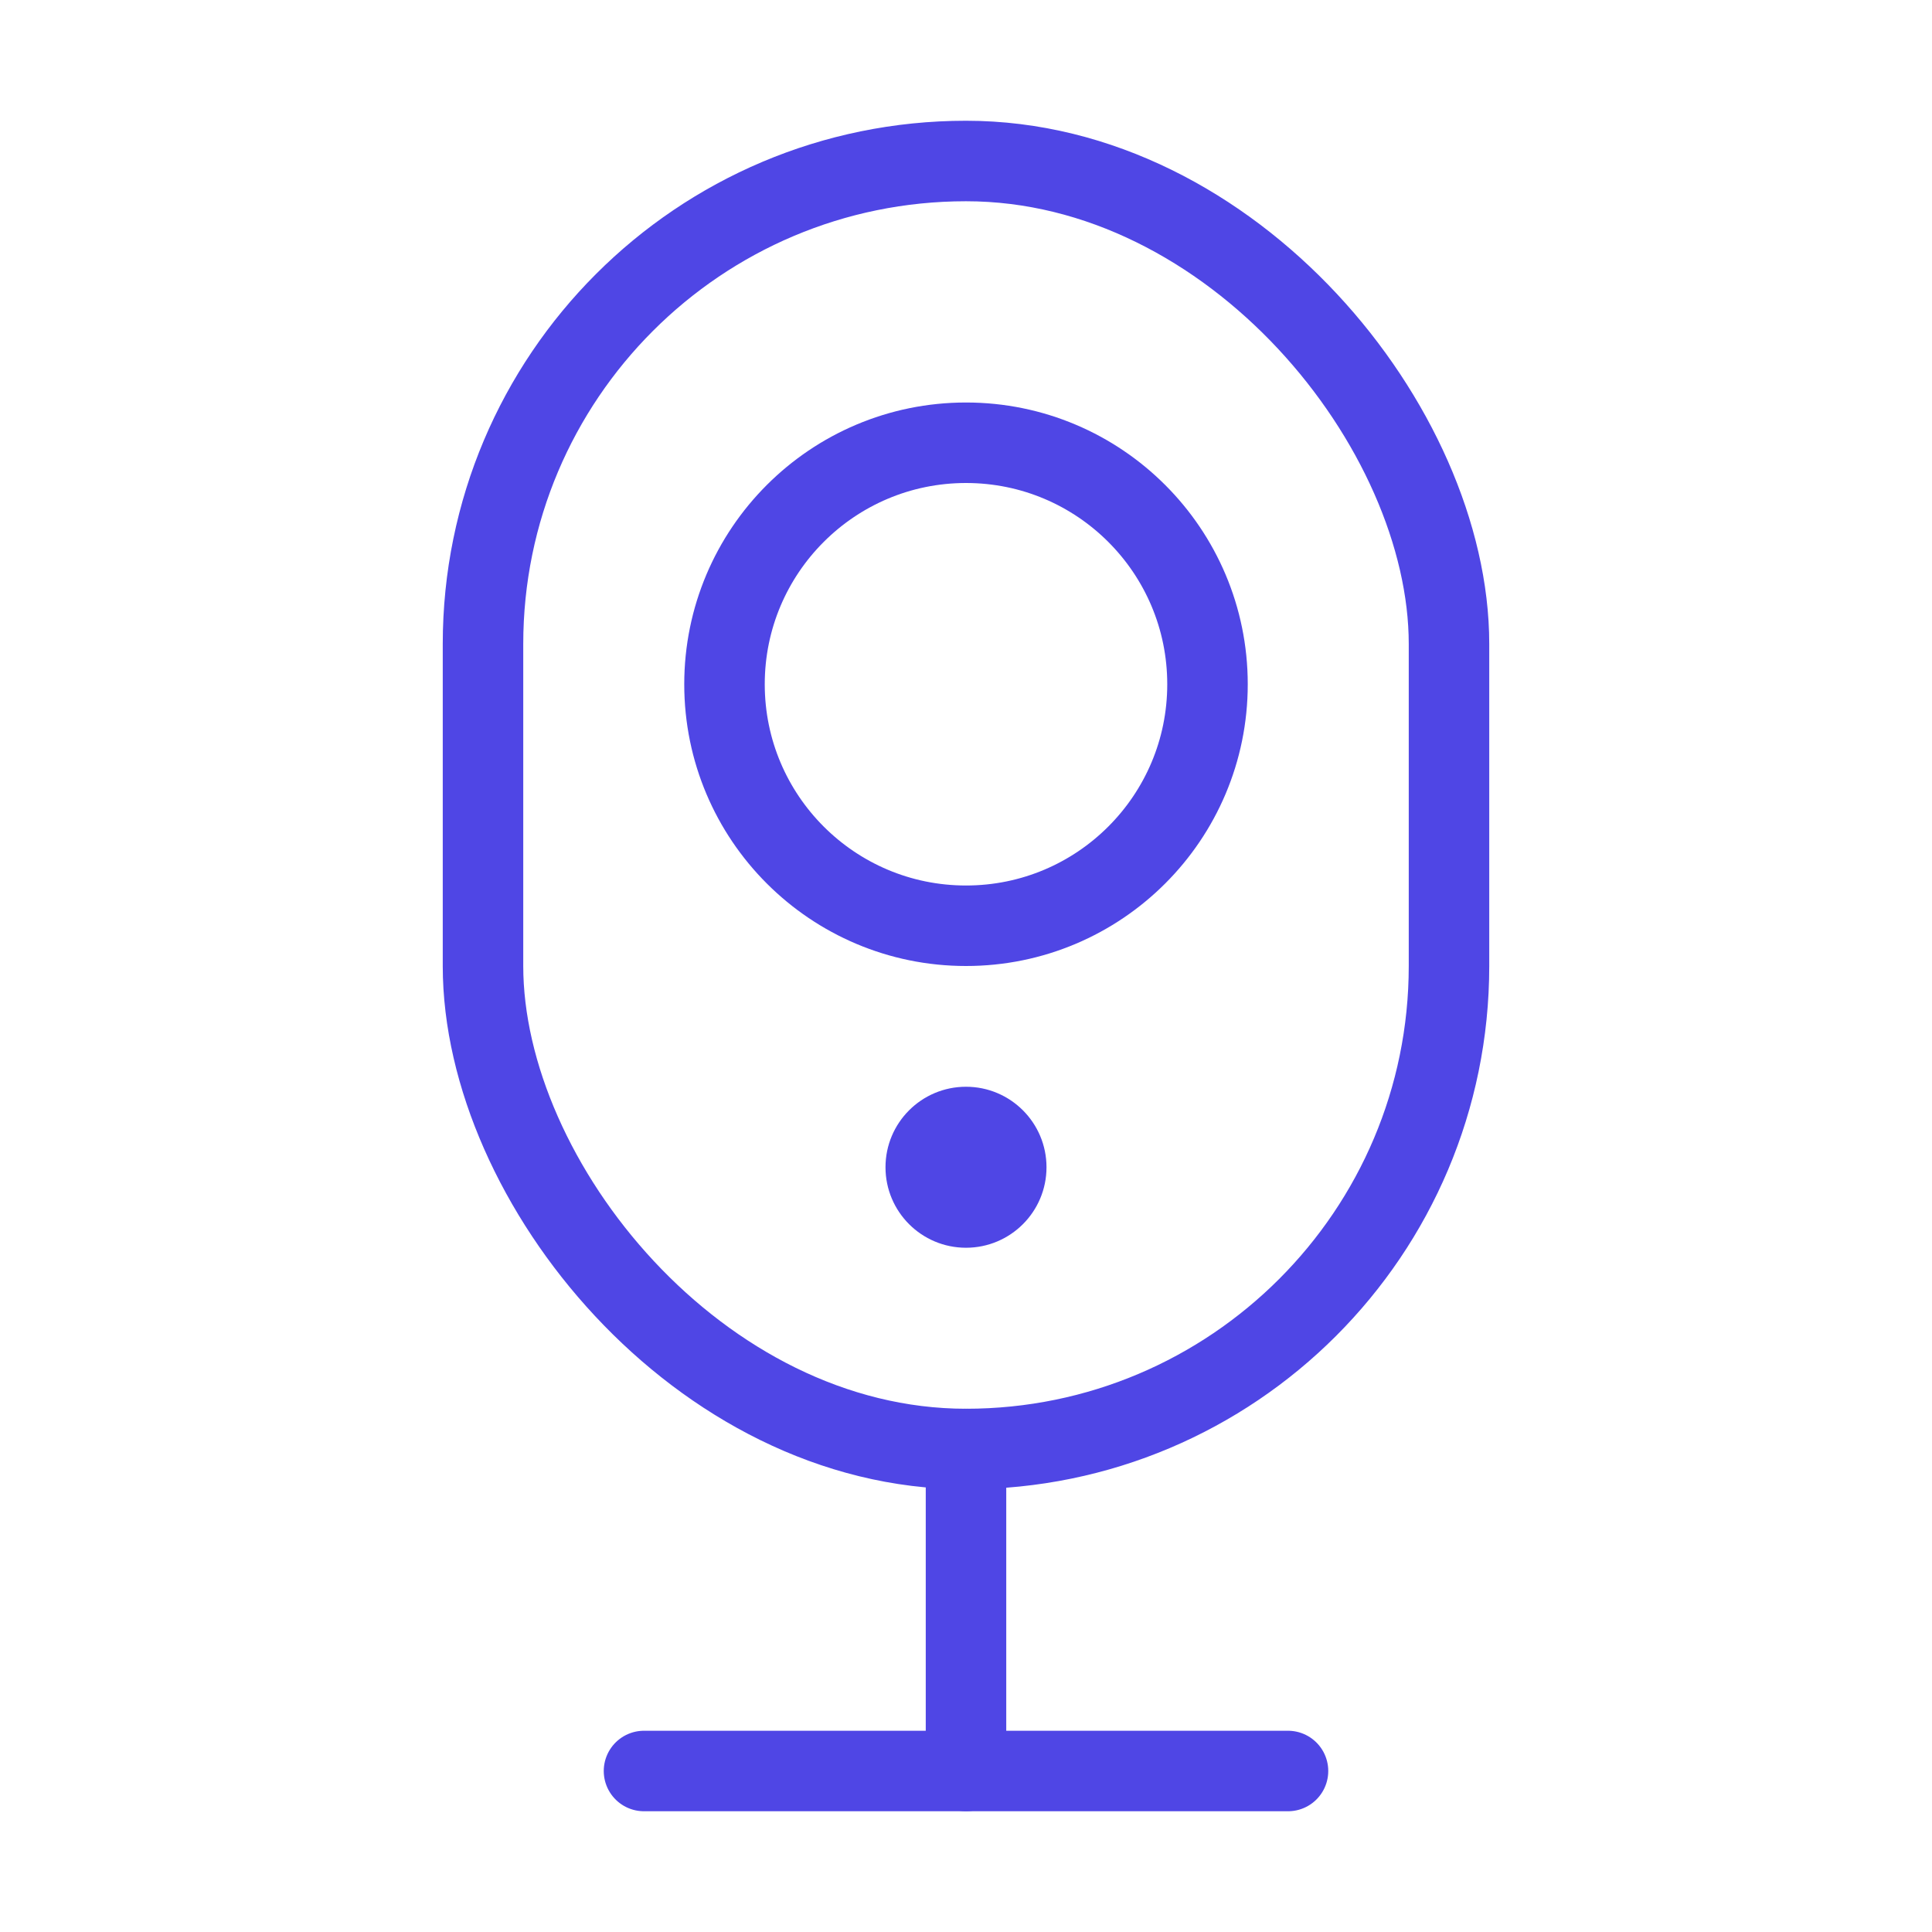 <?xml version="1.0" encoding="UTF-8"?>
<svg width="38" height="38" viewBox="0 0 48 48" fill="none" xmlns="http://www.w3.org/2000/svg">
  <rect x="12" y="4" width="24" height="32" rx="12" stroke="#4f46e5" stroke-width="2" stroke-linecap="round"
        stroke-linejoin="round"/>
  <path d="M24 36V44" stroke="#4f46e5" stroke-width="2" stroke-linecap="round" stroke-linejoin="round"/>
  <path d="M16 44L32 44" stroke="#4f46e5" stroke-width="2" stroke-linecap="round" stroke-linejoin="round"/>
  <circle cx="24" cy="17" r="6" fill="none" stroke="#4f46e5" stroke-width="2" stroke-linecap="round"
          stroke-linejoin="round"/>
  <circle cx="24" cy="29" r="2" fill="#4f46e5"/>
</svg>
